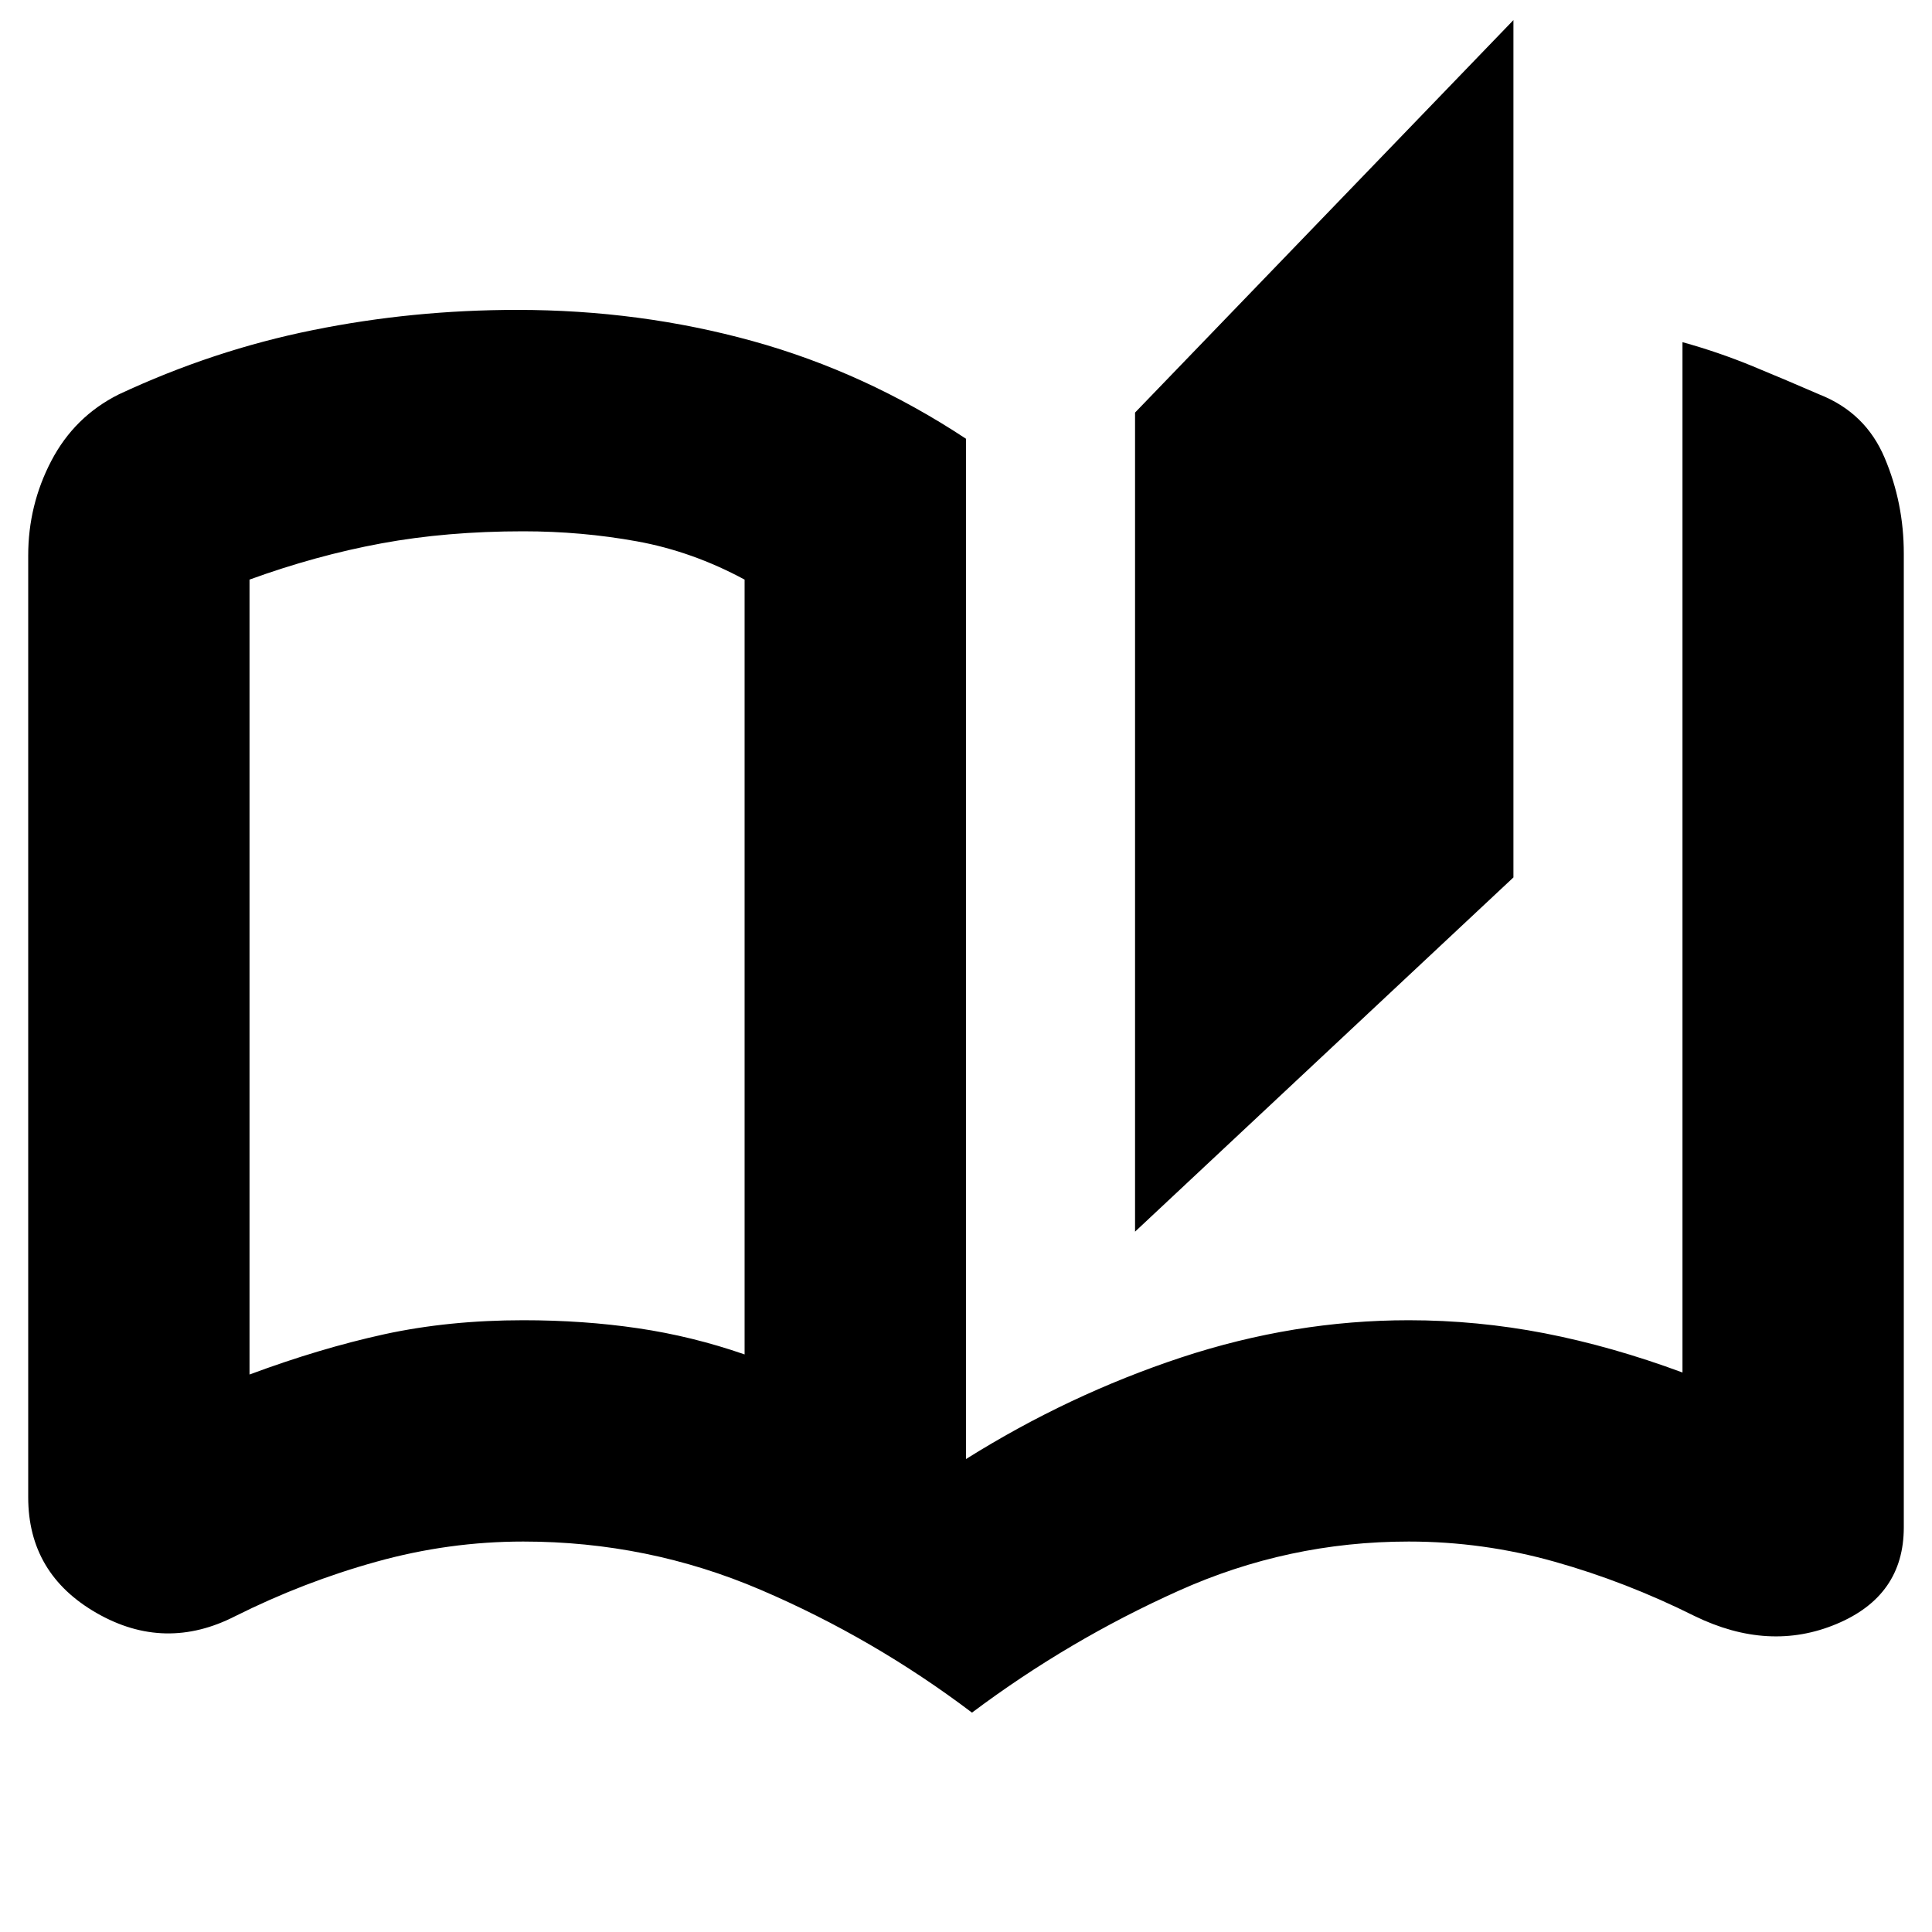 <svg xmlns="http://www.w3.org/2000/svg" height="20" width="20"><path d="M10.062 17.729q-1.02-.771-2.187-1.271-1.167-.5-2.458-.5-.771 0-1.521.209-.75.208-1.458.562-.73.375-1.438-.031T.292 15.5V5.75q0-.521.239-.979.24-.459.698-.688.979-.458 2.011-.666 1.031-.209 2.114-.209 1.271 0 2.438.323Q8.958 3.854 10 4.542v10.562q1.062-.666 2.229-1.052 1.167-.385 2.354-.385.709 0 1.407.135.698.136 1.427.406V3.542q.375.104.729.25.354.146.687.291.479.188.677.657.198.468.198.989v10.083q0 .709-.698 1-.698.292-1.468-.083-.709-.354-1.448-.562-.74-.209-1.511-.209-1.25 0-2.385.511-1.136.51-2.136 1.26Zm1.688-4.979V4.271L15.667.208v8.875Zm-4.042 1.271V6q-.541-.292-1.114-.396Q6.021 5.5 5.417 5.5q-.792 0-1.469.125T2.583 6v8.229q.729-.271 1.396-.417.667-.145 1.438-.145.625 0 1.187.083.563.083 1.104.271Zm0 0V5.979Z"/></svg>